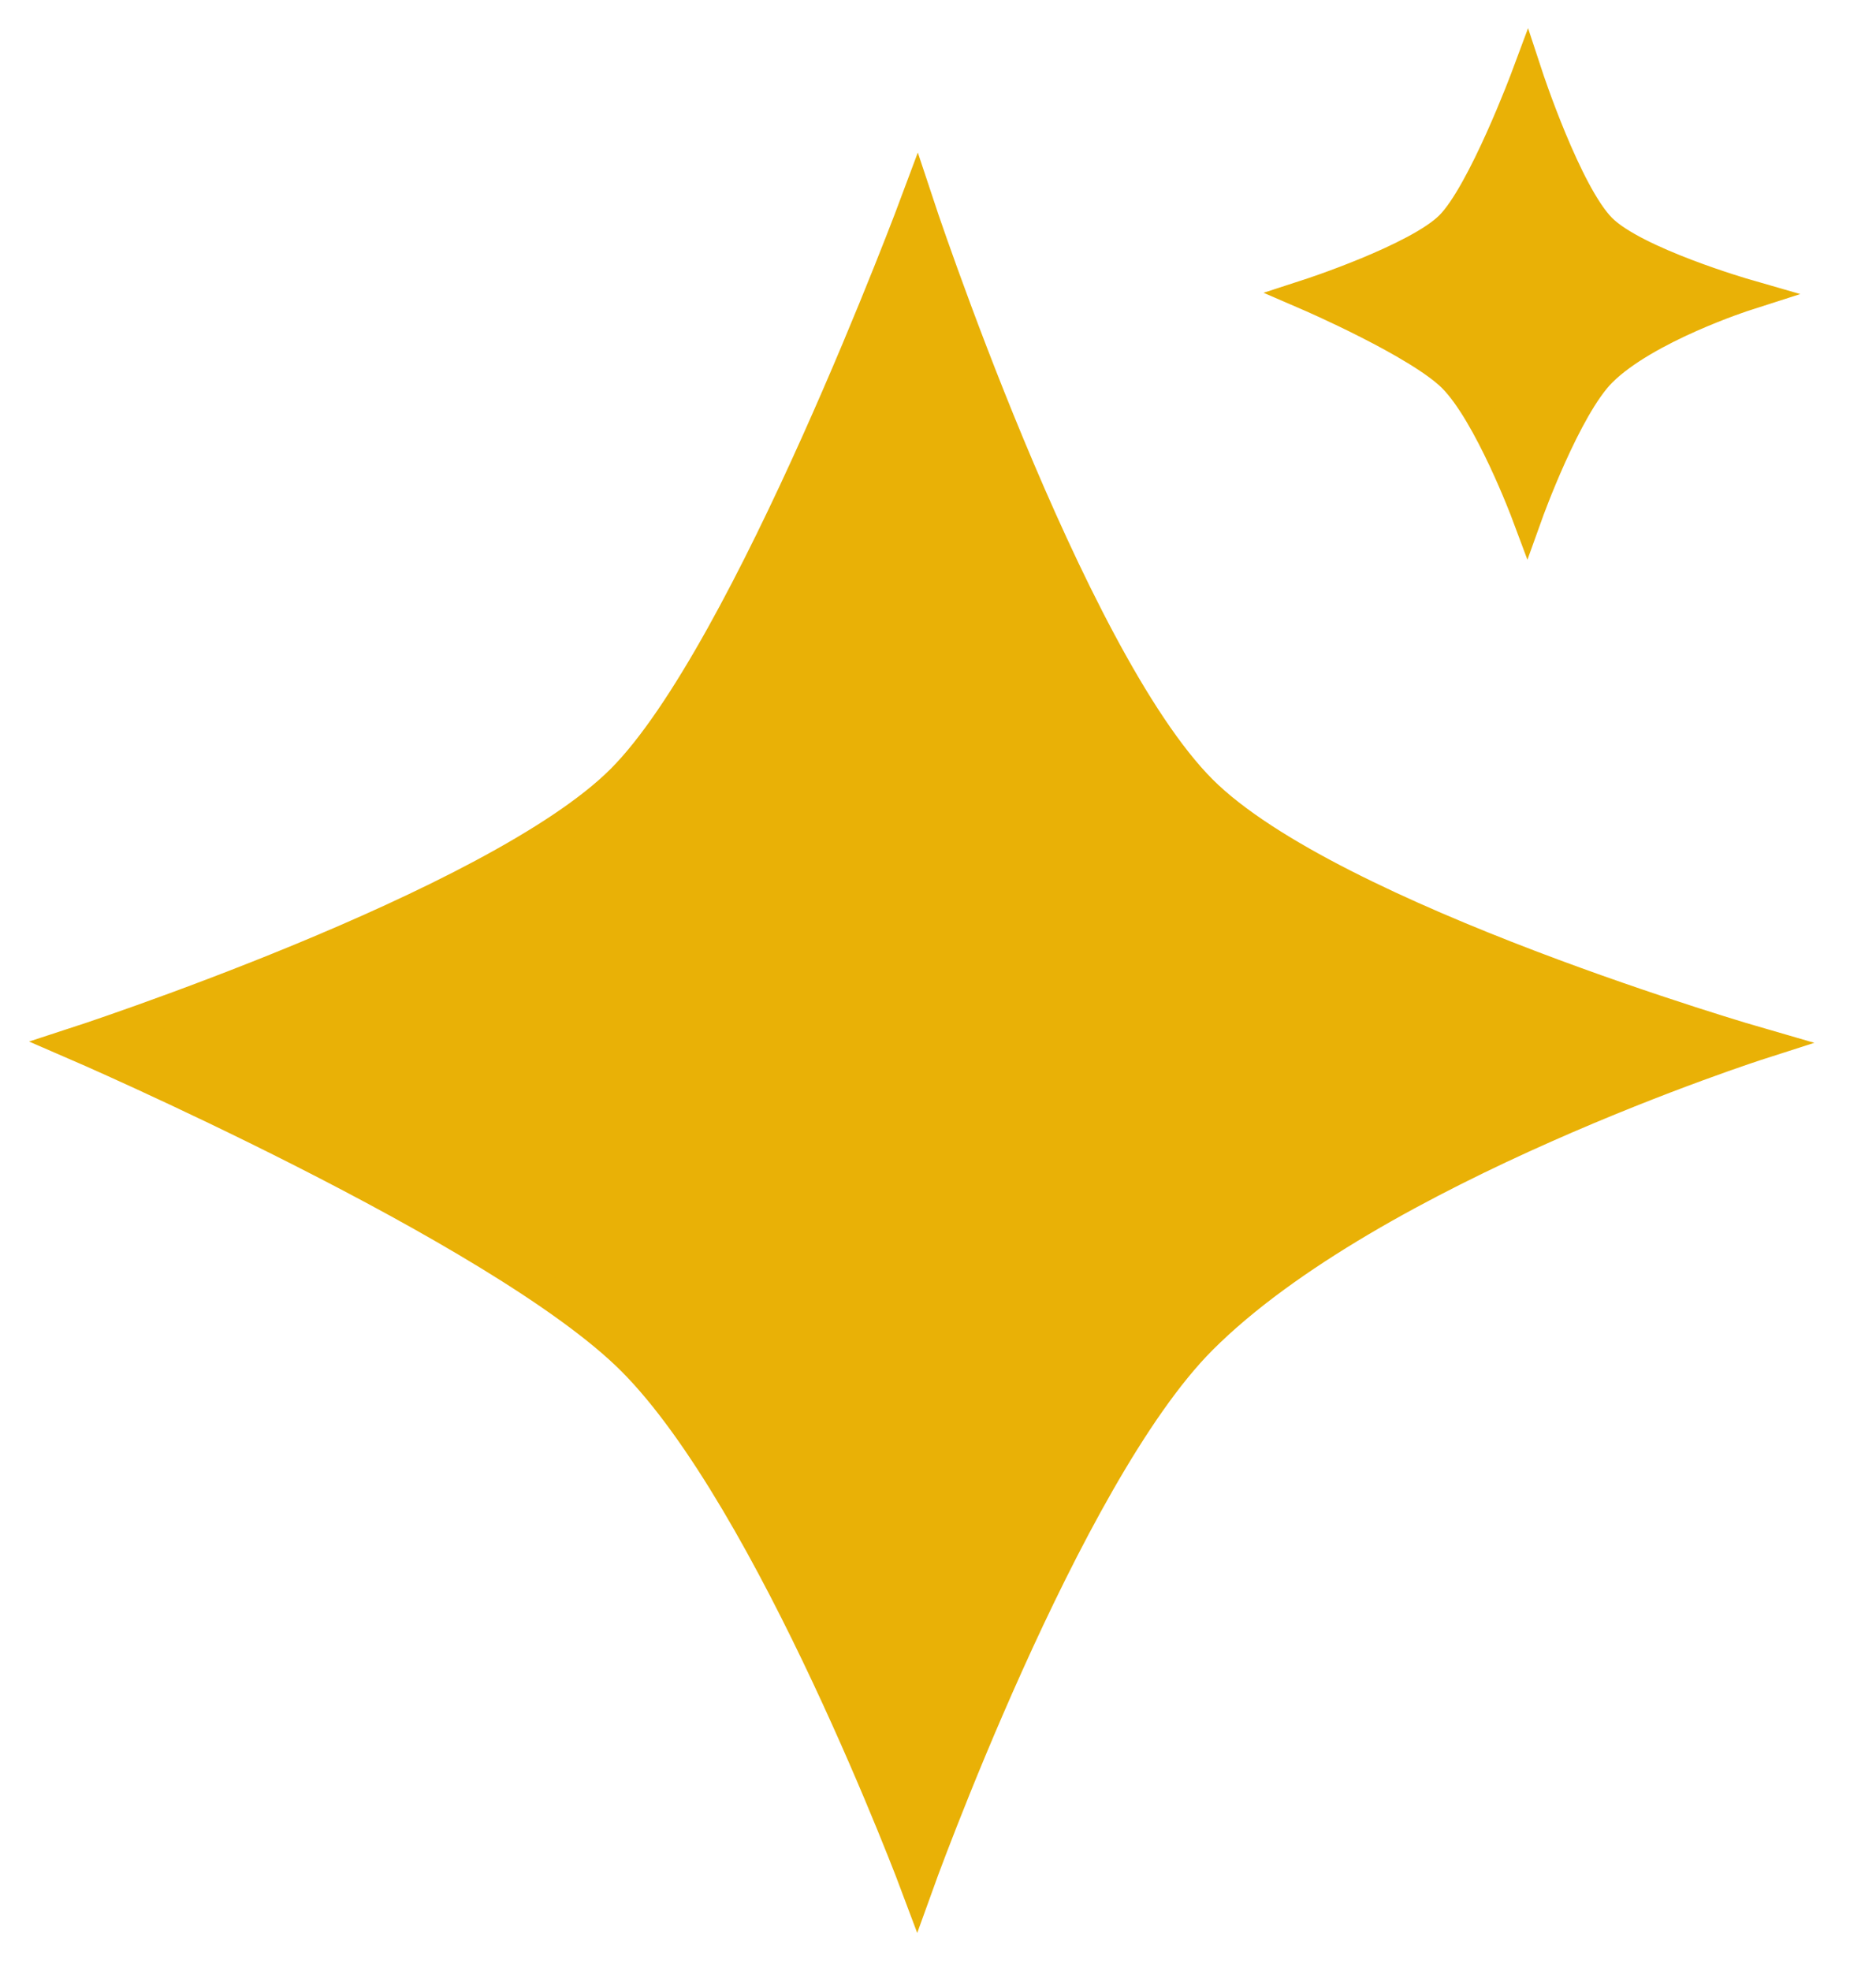<svg xmlns="http://www.w3.org/2000/svg" width="178" height="187" viewBox="0 0 178 187">
  <defs>
    <style>
      .cls-1 {
        fill: #e9b106;
        stroke: #e9b106;
        stroke-linecap: round;
        stroke-width: 3px;
        fill-rule: evenodd;
      }
    </style>
  </defs>
  <path class="cls-1" d="M87,19S71,62,59,74,7,99,7,99s40.5,17.5,53,30c13.282,13.282,27,50,27,50s14-39,27-52c16.206-16.206,53-28,53-28s-40.75-11.75-53-24C101.28,62.28,87,19,87,19Z"/>
  <path id="Shape_1_copy" data-name="Shape 1 copy" class="cls-1" d="M144.9,7.205s-4.154,11.162-7.269,14.277-13.5,6.49-13.5,6.49,10.513,4.543,13.758,7.788c3.447,3.448,7.009,12.979,7.009,12.979s3.634-10.124,7.008-13.5c4.207-4.207,13.759-7.268,13.759-7.268s-10.579-3.05-13.759-6.23C148.6,18.44,144.9,7.205,144.9,7.205Z"/>
</svg>
